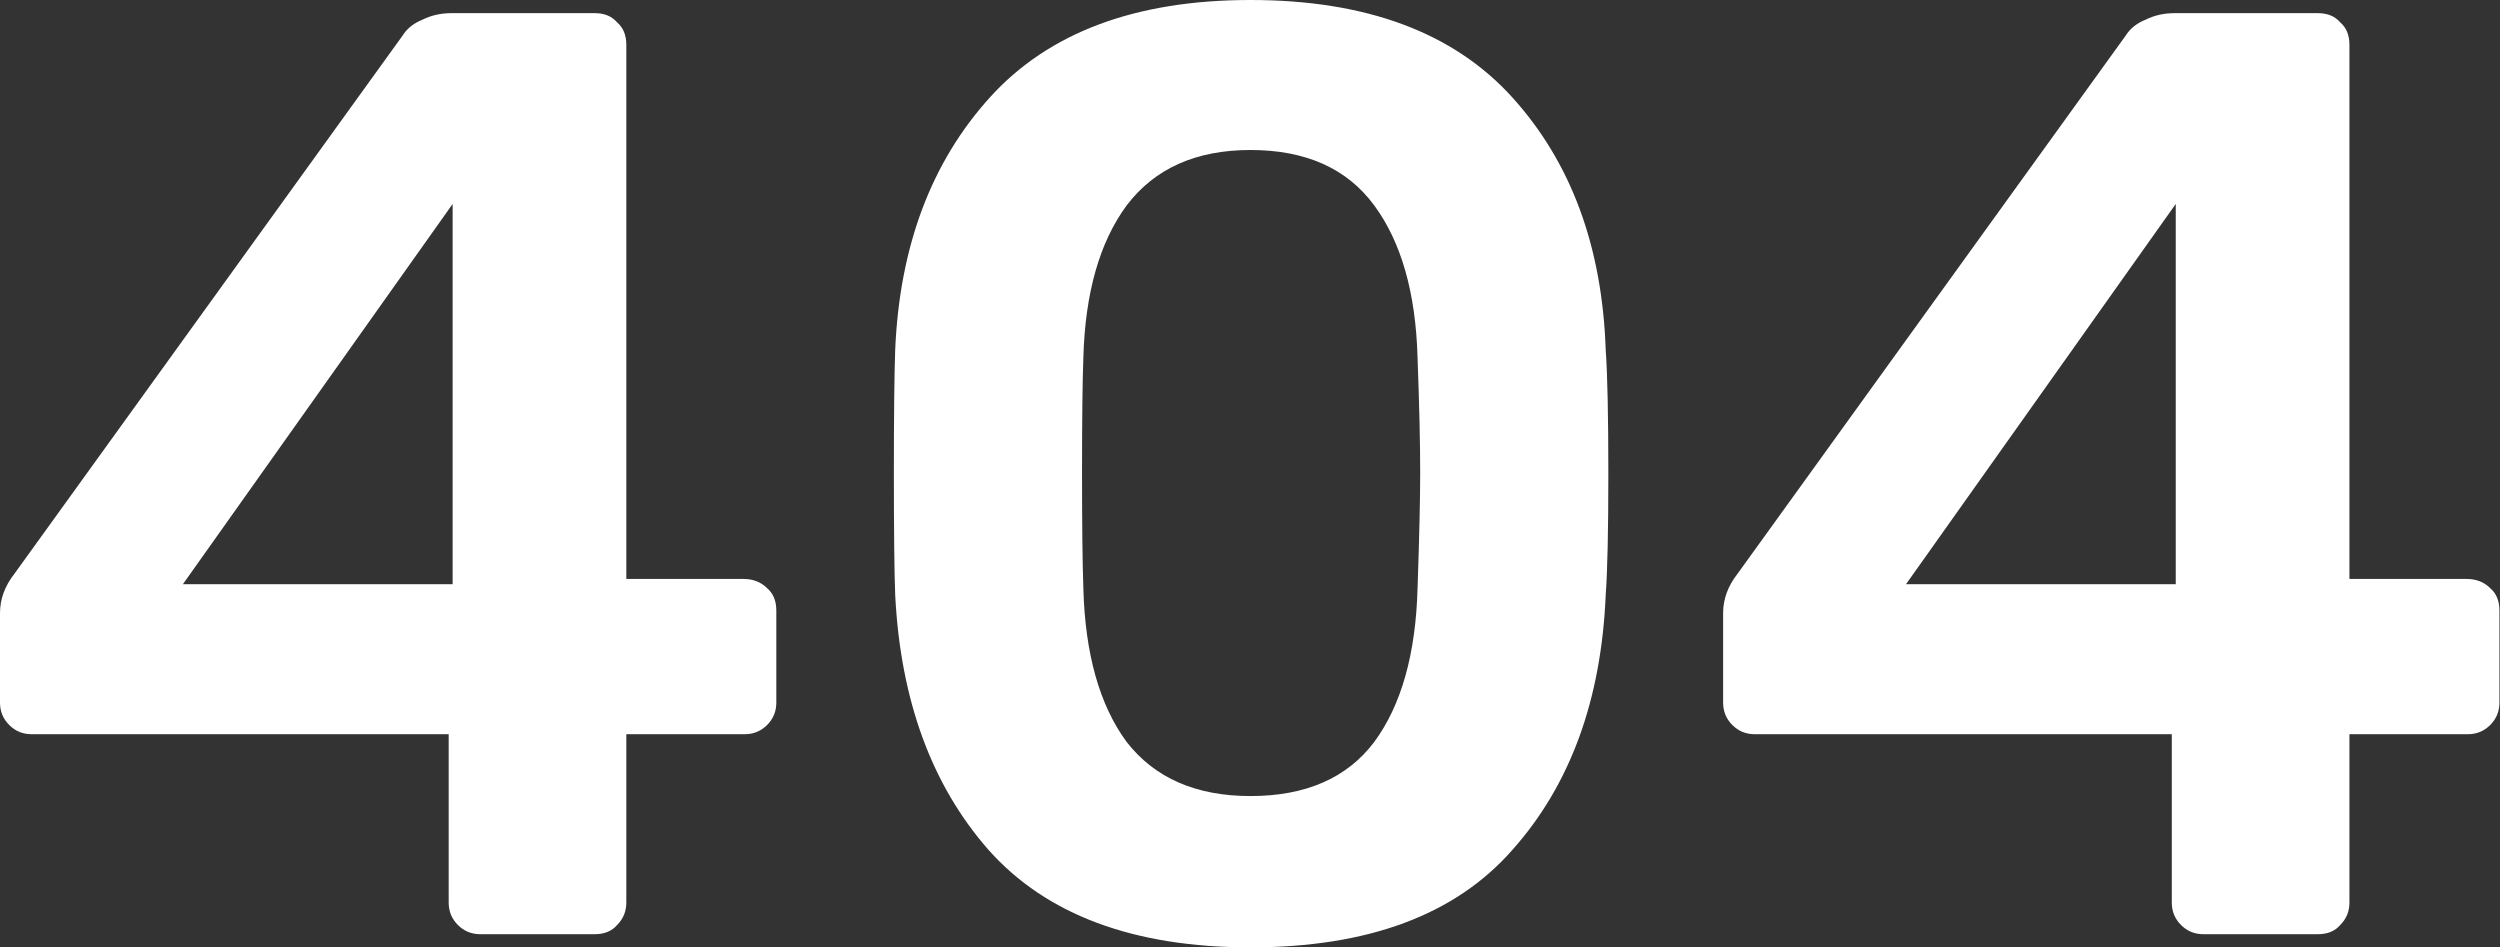 <svg width="570" height="216" viewBox="0 0 570 216" fill="none" xmlns="http://www.w3.org/2000/svg">
<rect x="0" y="0" width="570" height="216" fill="#333333" stroke="none"/>
<path d="M109.5 213C107.5 213 105.8 212.3 104.4 210.9C103 209.5 102.3 207.8 102.3 205.8V167.4H7.2C5.2 167.4 3.5 166.7 2.1 165.3C0.7 163.9 3.57628e-07 162.2 3.57628e-07 160.2V139.8C3.57628e-07 136.6 1.1 133.6 3.3 130.8L91.8 8.1C92.8 6.5 94.3 5.3 96.3 4.5C98.3 3.5 100.5 3 102.9 3H135.6C137.8 3 139.5 3.7 140.7 5.1C142.1 6.3 142.8 8 142.8 10.2V132H169.5C171.7 132 173.5 132.7 174.9 134.1C176.3 135.3 177 137 177 139.2V160.2C177 162.2 176.3 163.9 174.9 165.3C173.5 166.7 171.8 167.4 169.8 167.4H142.8V205.8C142.8 207.8 142.1 209.5 140.7 210.9C139.5 212.3 137.8 213 135.6 213H109.5ZM103.2 133.2V46.5L41.7 133.2H103.2ZM285.103 216C258.503 216 238.603 208.6 225.403 193.8C212.403 179 205.303 159.6 204.103 135.6C203.903 130.2 203.803 121 203.803 108C203.803 94.8 203.903 85.4 204.103 79.8C205.103 56.2 212.303 37 225.703 22.2C239.103 7.4 258.903 -1.14441e-05 285.103 -1.14441e-05C311.503 -1.14441e-05 331.403 7.4 344.803 22.2C358.203 37 365.303 56.2 366.103 79.8C366.503 85.4 366.703 94.8 366.703 108C366.703 121 366.503 130.2 366.103 135.6C365.103 159.6 358.003 179 344.803 193.8C331.803 208.6 311.903 216 285.103 216ZM285.103 181.5C297.703 181.5 307.103 177.4 313.303 169.2C319.503 160.8 322.803 149.1 323.203 134.1C323.603 122.5 323.803 113.7 323.803 107.7C323.803 101.1 323.603 92.4 323.203 81.6C322.803 66.8 319.503 55.2 313.303 46.8C307.103 38.4 297.703 34.2 285.103 34.2C272.703 34.2 263.303 38.4 256.903 46.8C250.703 55.2 247.403 66.8 247.003 81.6C246.803 87 246.703 95.7 246.703 107.7C246.703 119.5 246.803 128.3 247.003 134.1C247.403 149.1 250.703 160.8 256.903 169.2C263.303 177.4 272.703 181.5 285.103 181.5ZM502.371 213C500.371 213 498.671 212.3 497.271 210.9C495.871 209.5 495.171 207.8 495.171 205.8V167.4H400.071C398.071 167.4 396.371 166.7 394.971 165.3C393.571 163.9 392.871 162.2 392.871 160.2V139.8C392.871 136.6 393.971 133.6 396.171 130.8L484.671 8.1C485.671 6.5 487.171 5.3 489.171 4.5C491.171 3.5 493.371 3 495.771 3H528.471C530.671 3 532.371 3.7 533.571 5.1C534.971 6.3 535.671 8 535.671 10.2V132H562.371C564.571 132 566.371 132.7 567.771 134.1C569.171 135.3 569.871 137 569.871 139.2V160.2C569.871 162.2 569.171 163.9 567.771 165.3C566.371 166.7 564.671 167.4 562.671 167.4H535.671V205.8C535.671 207.8 534.971 209.5 533.571 210.9C532.371 212.3 530.671 213 528.471 213H502.371ZM496.071 133.2V46.5L434.571 133.2H496.071Z" fill="white"/>
</svg>
